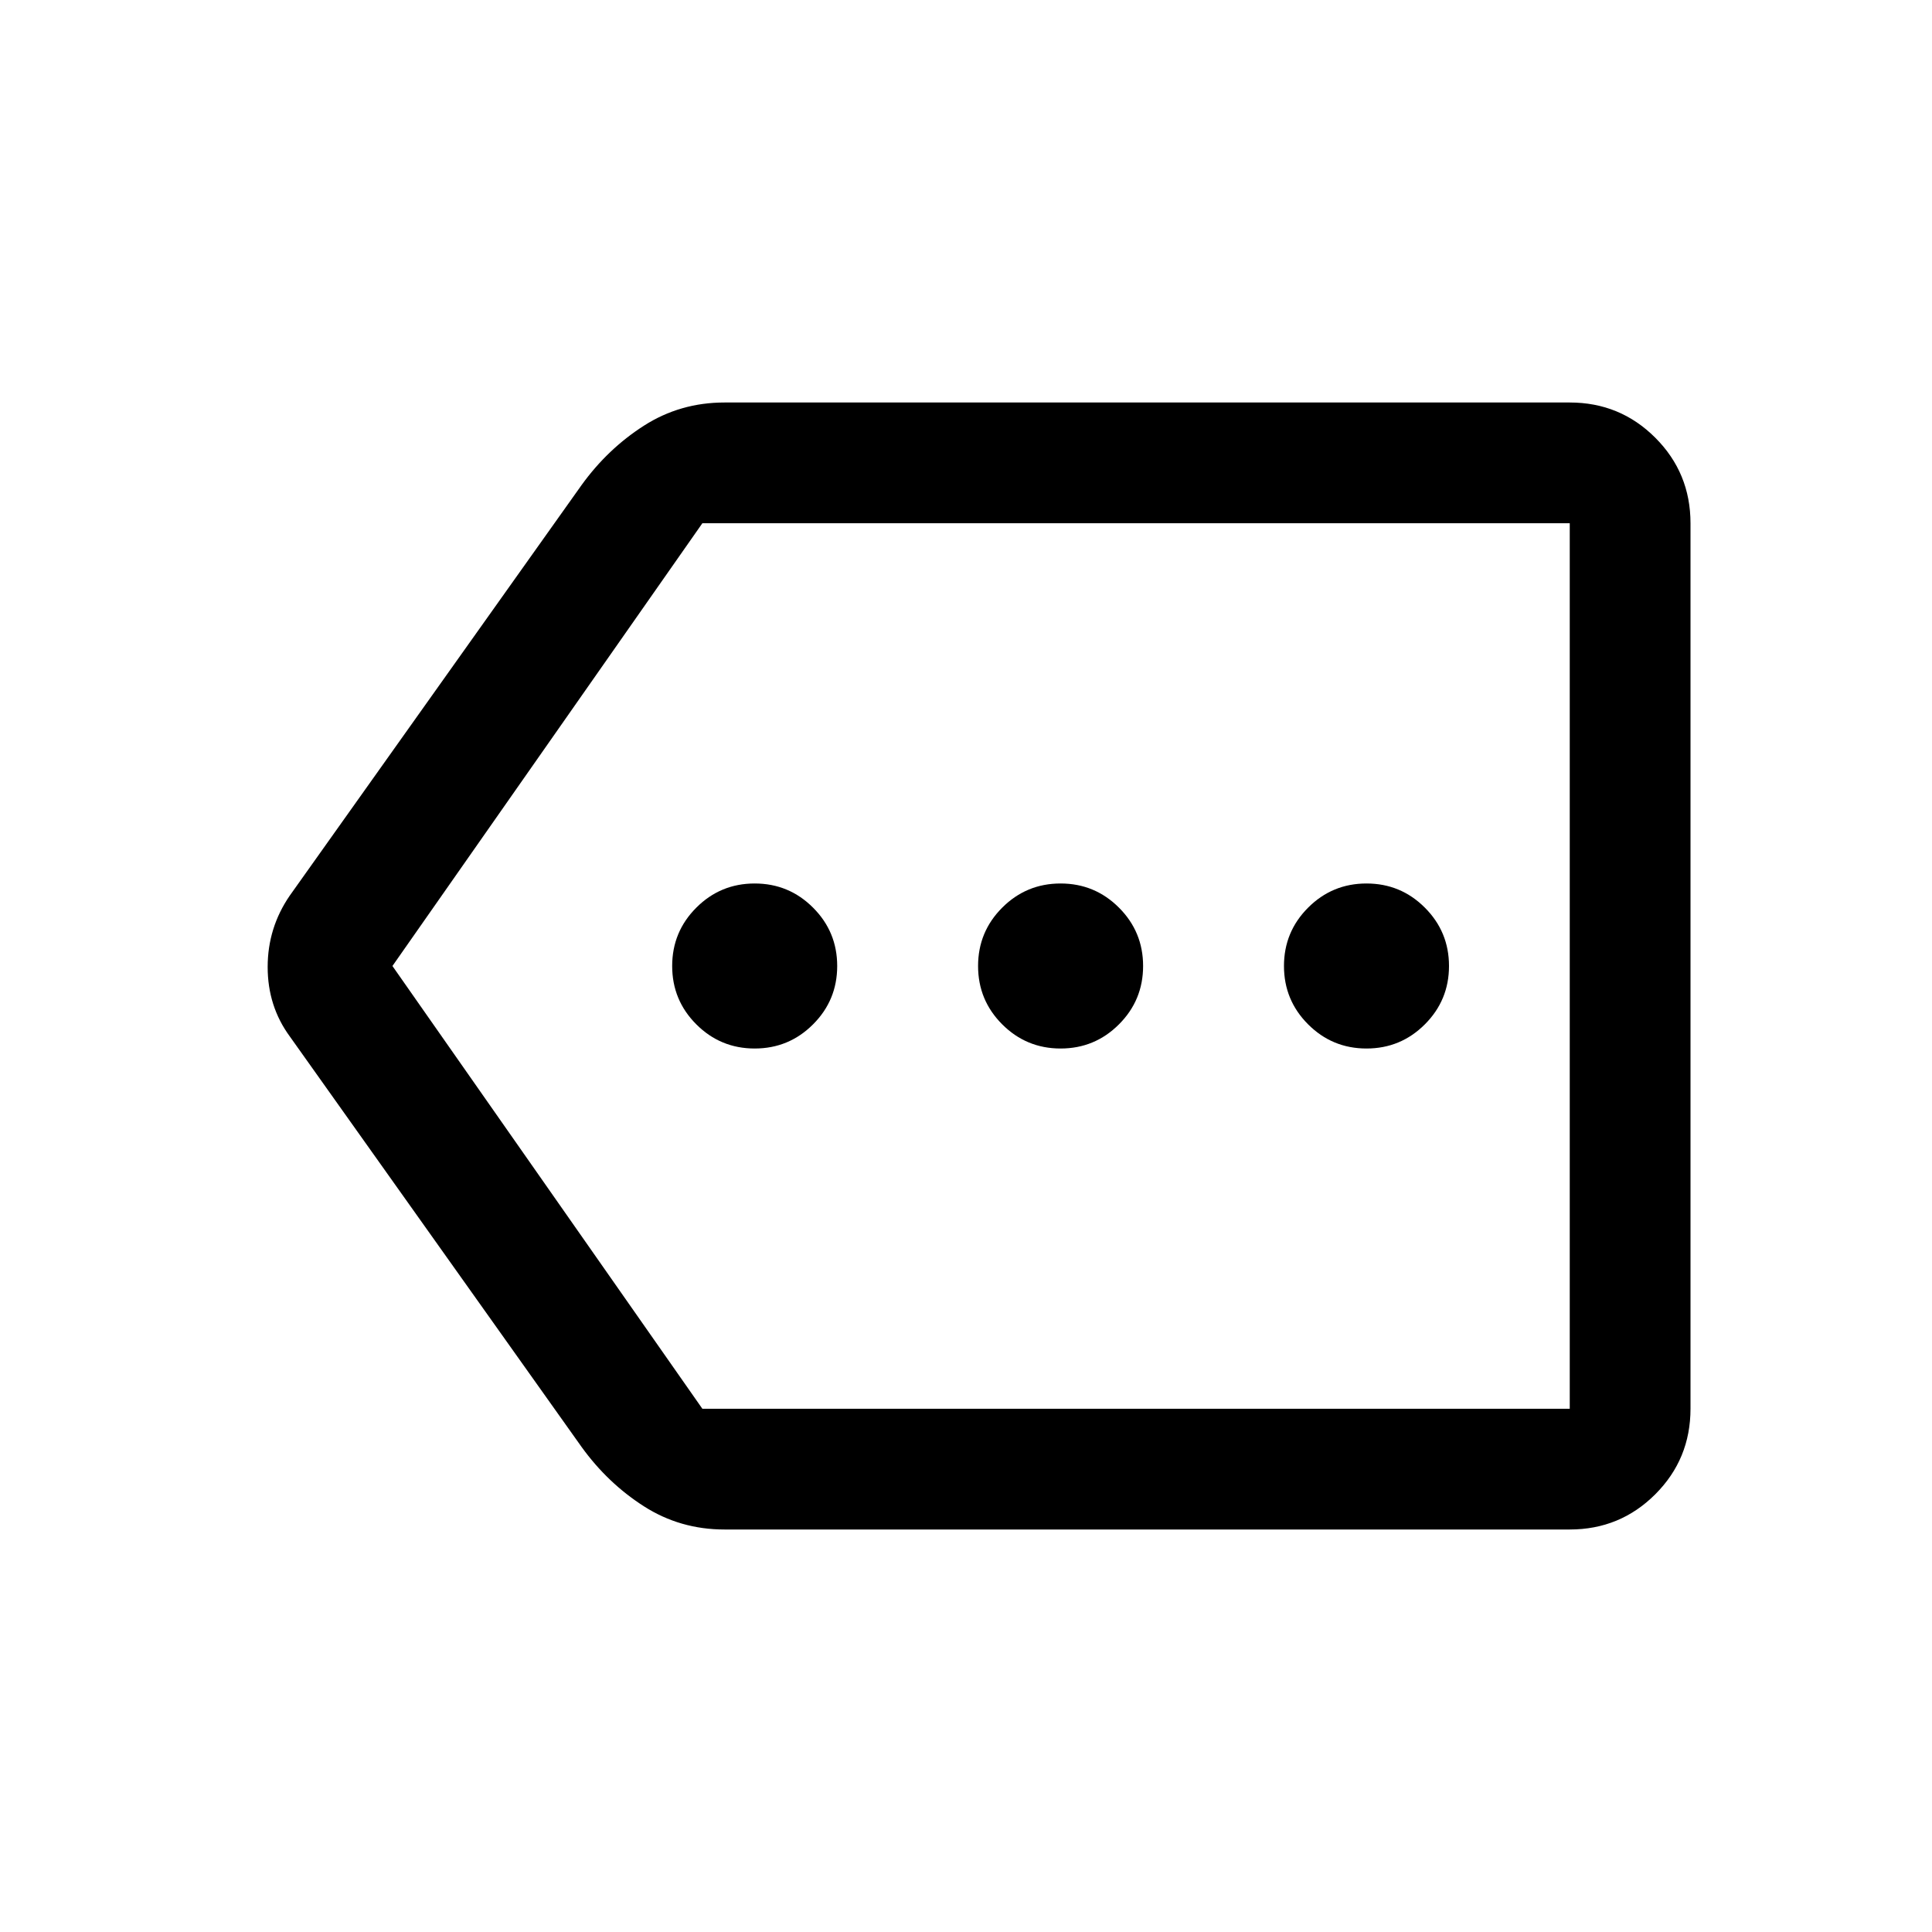 <svg xmlns="http://www.w3.org/2000/svg" height="48" width="48"><path d="M18.75 26.05Q19.6 26.05 20.2 25.45Q20.8 24.85 20.8 24Q20.8 23.15 20.2 22.55Q19.6 21.95 18.75 21.95Q17.9 21.95 17.3 22.55Q16.7 23.15 16.7 24Q16.7 24.85 17.3 25.45Q17.9 26.05 18.75 26.05ZM26.35 26.05Q27.2 26.05 27.8 25.45Q28.4 24.85 28.4 24Q28.4 23.15 27.8 22.55Q27.2 21.95 26.35 21.95Q25.5 21.95 24.9 22.55Q24.3 23.15 24.3 24Q24.3 24.85 24.9 25.45Q25.5 26.05 26.35 26.05ZM33.95 26.05Q34.8 26.05 35.4 25.45Q36 24.85 36 24Q36 23.15 35.4 22.55Q34.8 21.95 33.95 21.95Q33.1 21.95 32.5 22.55Q31.9 23.15 31.9 24Q31.9 24.85 32.5 25.45Q33.1 26.05 33.95 26.05ZM18 38Q16.9 38 16 37.425Q15.1 36.85 14.45 35.95L7.2 25.75Q6.65 25 6.65 24.025Q6.65 23.05 7.2 22.25L14.45 12.05Q15.1 11.15 16 10.575Q16.9 10 18 10H39Q40.25 10 41.125 10.875Q42 11.75 42 13V35Q42 36.25 41.125 37.125Q40.25 38 39 38ZM9.75 24 17.45 35Q17.45 35 17.45 35Q17.45 35 17.45 35H39Q39 35 39 35Q39 35 39 35V13Q39 13 39 13Q39 13 39 13H17.45Q17.45 13 17.45 13Q17.45 13 17.45 13ZM39 24V13Q39 13 39 13Q39 13 39 13Q39 13 39 13Q39 13 39 13V35Q39 35 39 35Q39 35 39 35Q39 35 39 35Q39 35 39 35Z"/></svg>